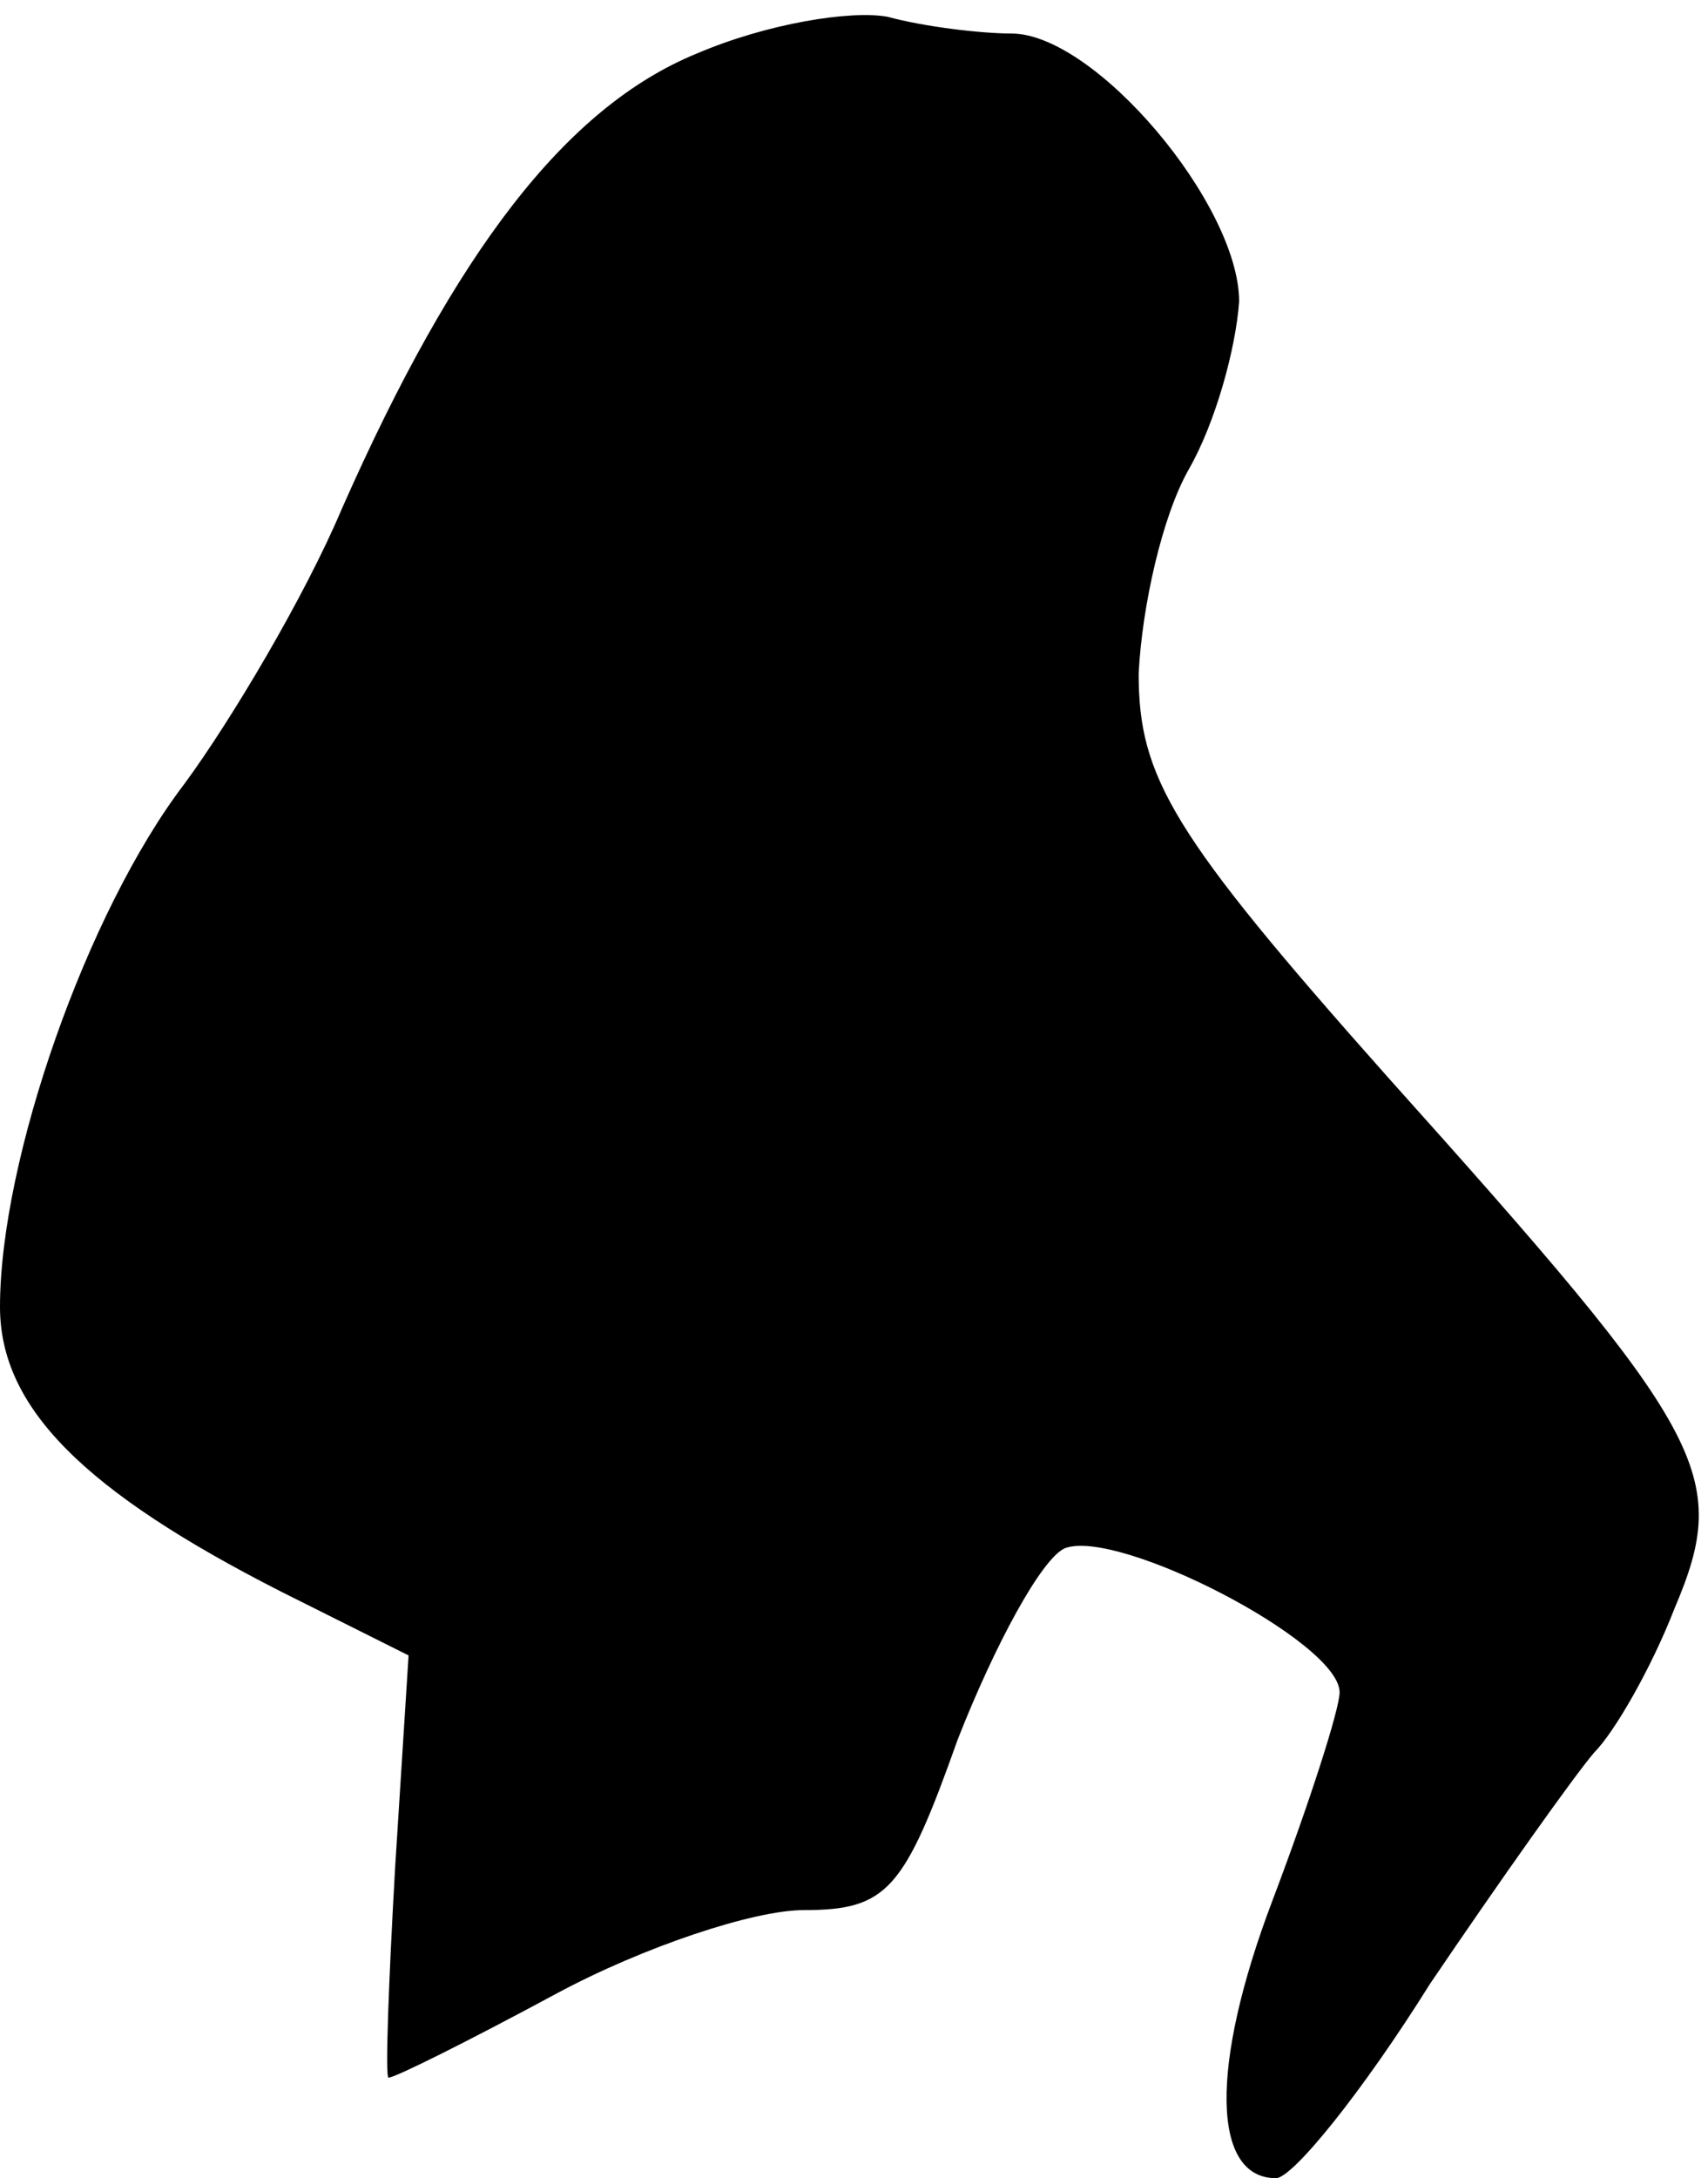 <?xml version="1.0" standalone="no"?>
<!DOCTYPE svg PUBLIC "-//W3C//DTD SVG 20010904//EN"
 "http://www.w3.org/TR/2001/REC-SVG-20010904/DTD/svg10.dtd">
<svg version="1.0" xmlns="http://www.w3.org/2000/svg"
 width="51pt" height="65pt" viewBox="0 0 51 65"
 preserveAspectRatio="xMidYMid meet">
<g transform="translate(0,65) scale(0.1,-0.1)"
fill="#000000" stroke="none">
<path fill="#000000" stroke="none" d="M208 634 c-39 -16 -72 -59 -106 -136
-11 -26 -33 -63 -47 -82 -29 -38 -55 -112 -55 -156 0 -30 25 -55 84 -85 l38
-19 -4 -63 c-2 -35 -3 -63 -2 -63 2 0 24 11 50 25 26 14 59 25 74 25 25 0 30
6 46 51 11 28 25 54 32 57 16 6 82 -28 82 -43 0 -5 -9 -33 -20 -62 -19 -50
-18 -83 1 -83 5 0 26 26 46 58 21 31 43 62 49 69 6 6 17 25 24 43 17 40 10 52
-86 159 -64 72 -74 89 -74 120 1 20 7 47 15 61 8 14 14 36 15 50 0 29 -43 80
-68 80 -9 0 -26 2 -37 5 -11 2 -36 -2 -57 -11z"/>
</g>
</svg>
